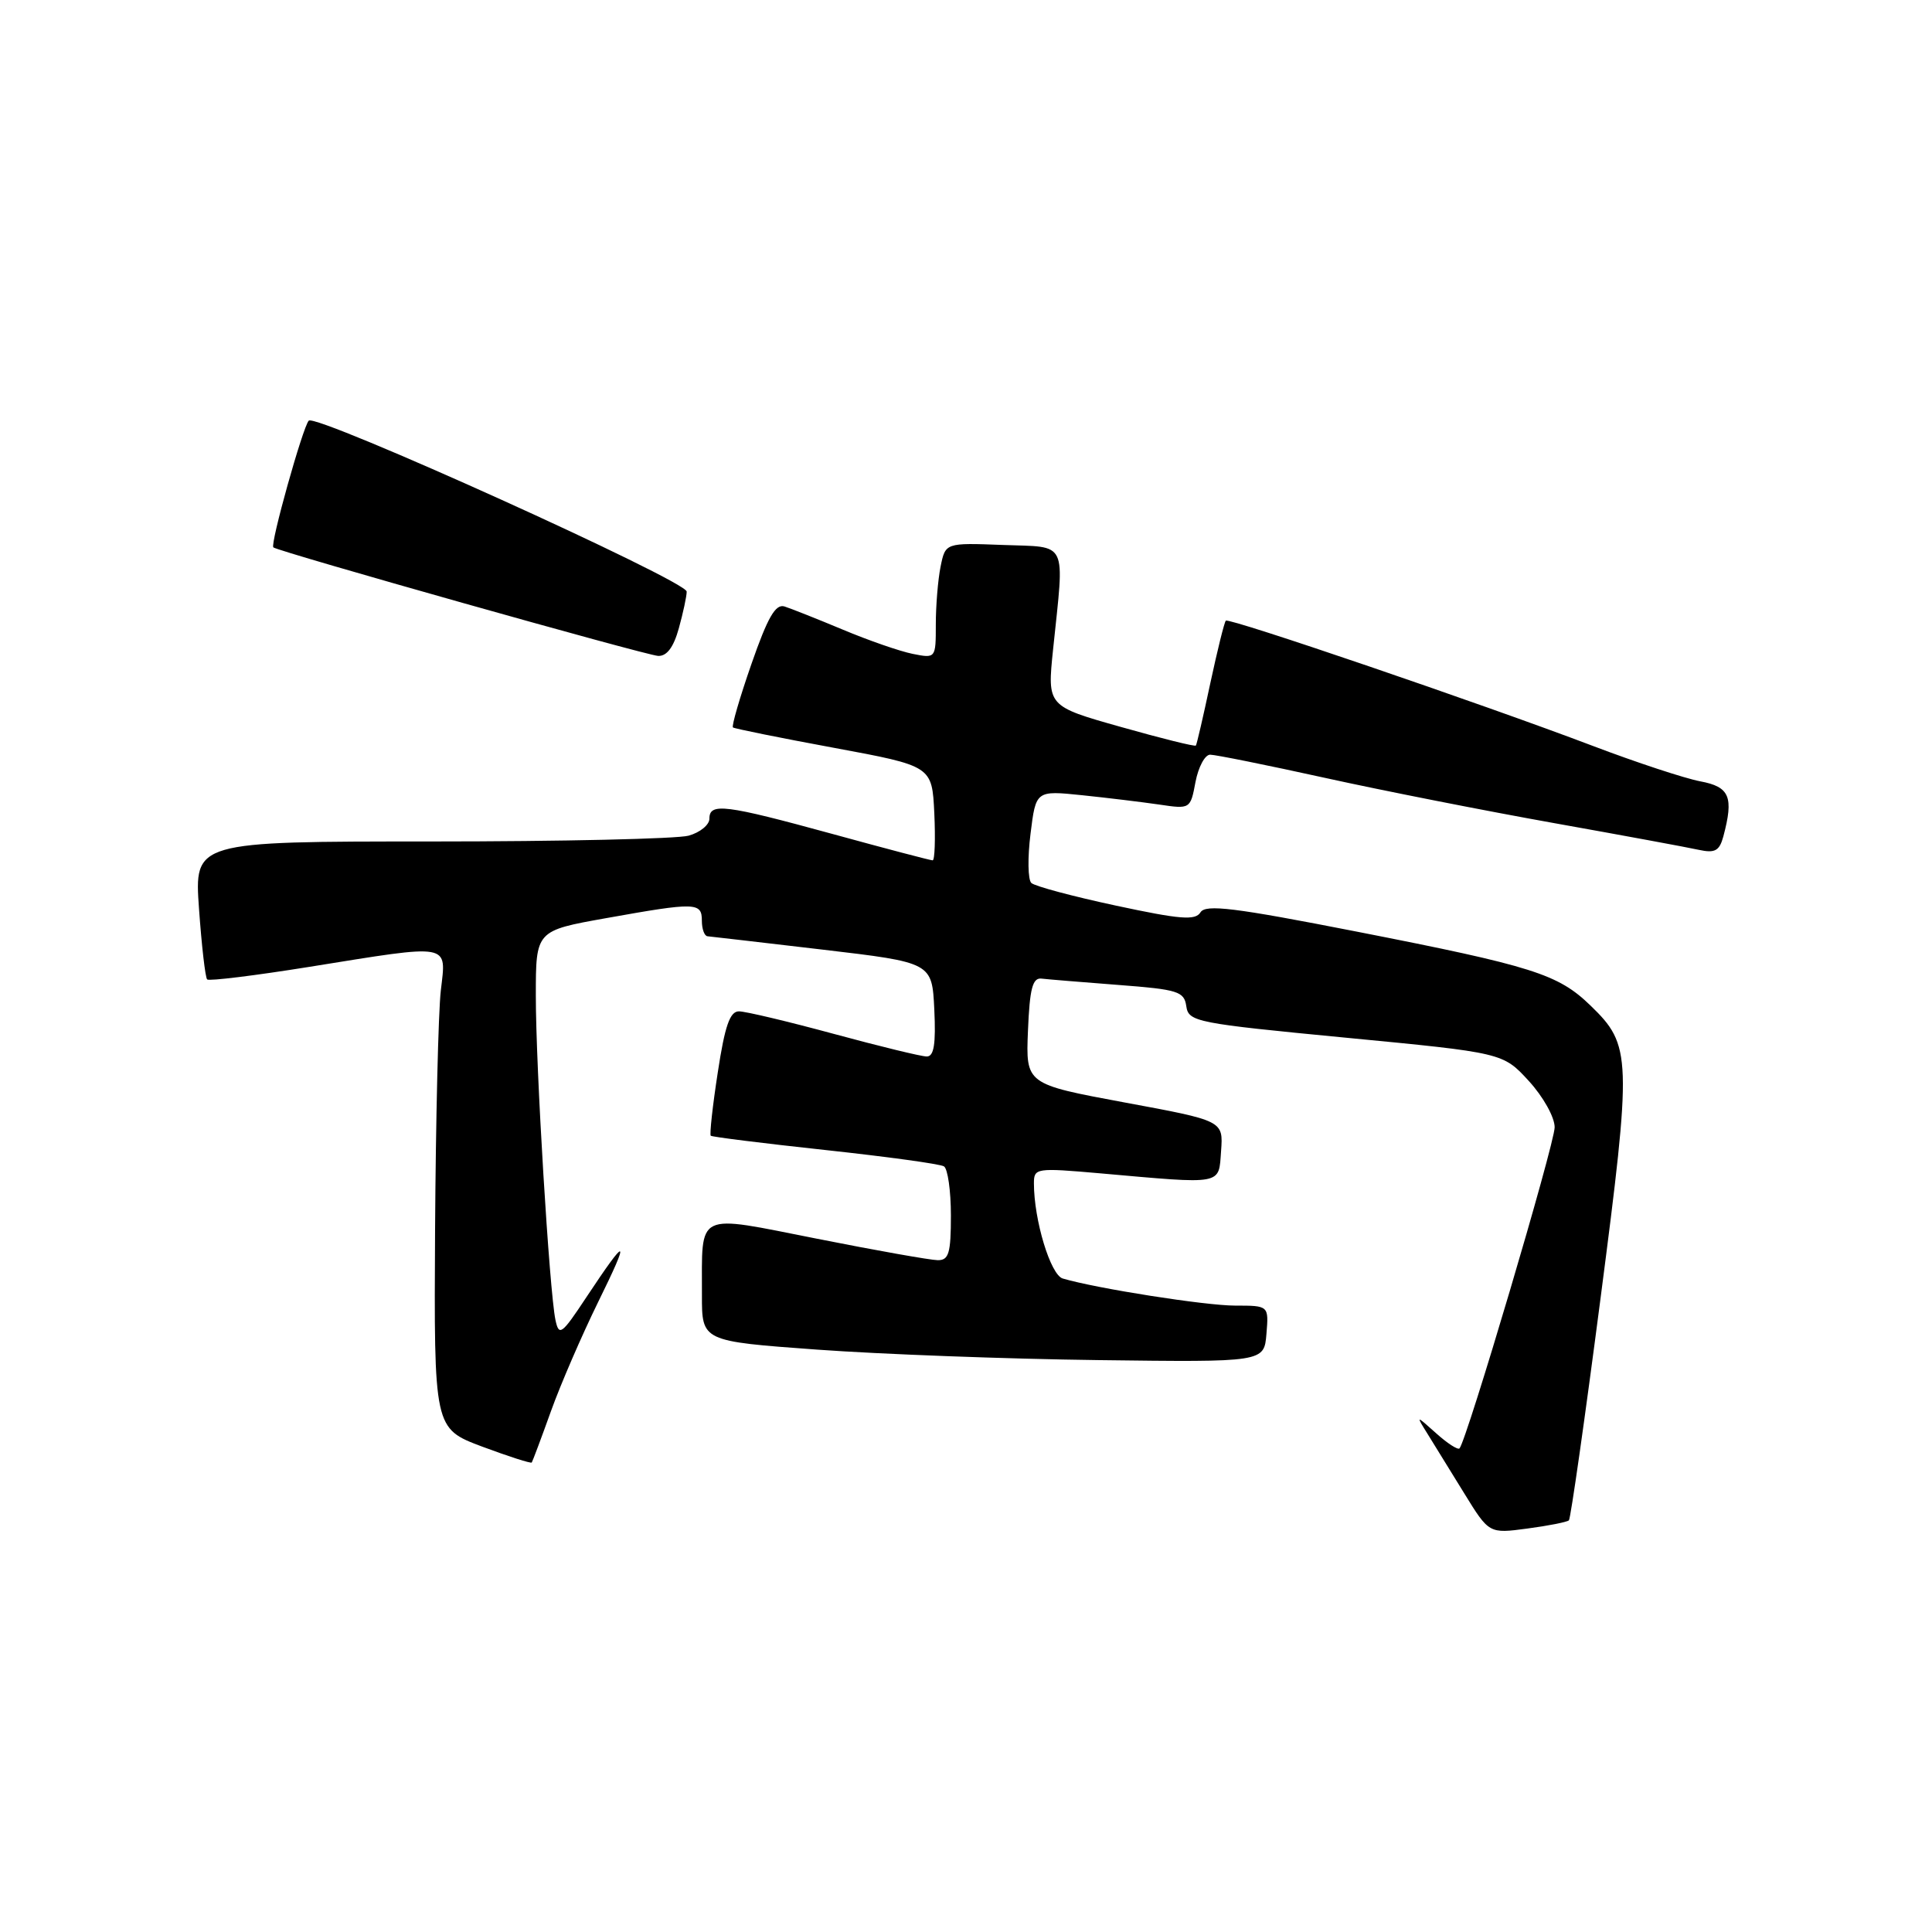 <?xml version="1.0" encoding="UTF-8" standalone="no"?>
<!DOCTYPE svg PUBLIC "-//W3C//DTD SVG 1.1//EN" "http://www.w3.org/Graphics/SVG/1.1/DTD/svg11.dtd" >
<svg xmlns="http://www.w3.org/2000/svg" xmlns:xlink="http://www.w3.org/1999/xlink" version="1.1" viewBox="0 0 256 256">
 <g >
 <path fill="currentColor"
d=" M 207.89 201.45 C 208.12 201.21 210.01 187.97 212.08 172.03 C 216.25 139.96 216.20 138.52 210.76 133.25 C 206.45 129.07 203.13 128.02 179.70 123.43 C 163.57 120.27 159.75 119.79 159.07 120.89 C 158.39 121.99 156.40 121.83 147.87 120.00 C 142.17 118.78 137.12 117.43 136.66 117.00 C 136.20 116.58 136.15 113.64 136.55 110.48 C 137.26 104.74 137.26 104.74 143.38 105.37 C 146.75 105.72 151.35 106.28 153.62 106.61 C 157.71 107.22 157.74 107.20 158.41 103.61 C 158.79 101.63 159.66 100.00 160.35 100.00 C 161.04 100.00 167.89 101.38 175.56 103.07 C 183.22 104.76 196.93 107.46 206.00 109.08 C 215.07 110.70 223.67 112.29 225.11 112.61 C 227.24 113.07 227.83 112.75 228.35 110.84 C 229.75 105.59 229.20 104.26 225.29 103.53 C 223.24 103.14 216.83 101.03 211.04 98.83 C 196.31 93.24 162.84 81.82 162.43 82.24 C 162.23 82.43 161.31 86.17 160.37 90.54 C 159.44 94.92 158.58 98.63 158.46 98.79 C 158.35 98.95 153.87 97.84 148.51 96.32 C 138.76 93.57 138.76 93.57 139.54 86.04 C 141.06 71.38 141.62 72.54 132.88 72.21 C 125.27 71.92 125.27 71.92 124.63 75.09 C 124.28 76.83 124.00 80.28 124.00 82.75 C 124.00 87.24 123.99 87.25 120.93 86.64 C 119.24 86.30 115.08 84.86 111.68 83.43 C 108.28 82.01 104.80 80.63 103.95 80.36 C 102.76 79.99 101.72 81.80 99.57 87.98 C 98.02 92.43 96.92 96.22 97.12 96.39 C 97.33 96.55 103.35 97.77 110.50 99.09 C 123.50 101.50 123.50 101.50 123.80 107.75 C 123.96 111.19 123.86 114.00 123.58 114.00 C 123.29 114.00 117.31 112.43 110.29 110.50 C 96.04 106.60 94.00 106.34 94.00 108.48 C 94.00 109.30 92.76 110.31 91.25 110.73 C 89.74 111.15 74.38 111.50 57.12 111.50 C 25.74 111.50 25.74 111.50 26.37 120.42 C 26.72 125.32 27.20 129.53 27.45 129.78 C 27.69 130.02 33.79 129.27 41.01 128.11 C 59.99 125.06 59.14 124.91 58.41 131.25 C 58.08 134.14 57.74 148.38 57.65 162.89 C 57.50 189.28 57.50 189.28 63.88 191.68 C 67.39 192.99 70.35 193.94 70.46 193.79 C 70.57 193.63 71.72 190.57 73.00 187.00 C 74.28 183.43 77.11 176.90 79.27 172.50 C 83.57 163.76 83.18 163.62 77.69 171.90 C 74.41 176.86 74.07 177.10 73.60 174.90 C 72.80 171.10 70.99 141.38 71.00 131.91 C 71.00 123.32 71.00 123.32 80.31 121.66 C 92.22 119.53 93.00 119.55 93.00 122.00 C 93.00 123.10 93.34 124.03 93.75 124.06 C 94.16 124.10 101.03 124.89 109.00 125.83 C 123.50 127.54 123.50 127.54 123.80 133.77 C 124.02 138.36 123.75 140.00 122.80 139.99 C 122.08 139.99 116.55 138.64 110.50 137.00 C 104.45 135.36 98.79 134.01 97.92 134.01 C 96.72 134.00 96.05 135.91 95.11 142.10 C 94.42 146.55 94.01 150.33 94.18 150.49 C 94.36 150.65 101.17 151.50 109.33 152.38 C 117.48 153.26 124.57 154.23 125.08 154.55 C 125.58 154.86 126.00 157.79 126.00 161.06 C 126.00 166.06 125.72 167.00 124.25 166.98 C 123.29 166.97 116.12 165.70 108.32 164.15 C 91.94 160.92 93.04 160.38 93.01 171.61 C 93.00 177.72 93.00 177.72 108.25 178.83 C 116.64 179.44 133.40 180.07 145.50 180.22 C 167.50 180.50 167.50 180.50 167.81 176.75 C 168.12 173.00 168.12 173.00 163.67 173.00 C 159.73 173.00 145.34 170.74 140.82 169.41 C 139.20 168.93 137.00 161.67 137.00 156.80 C 137.00 154.77 137.28 154.73 145.75 155.47 C 162.26 156.93 161.46 157.08 161.80 152.50 C 162.09 148.50 162.09 148.50 149.00 146.08 C 135.92 143.65 135.92 143.65 136.21 136.58 C 136.44 130.99 136.82 129.54 138.00 129.67 C 138.82 129.77 143.41 130.14 148.19 130.51 C 156.10 131.11 156.91 131.37 157.19 133.33 C 157.49 135.40 158.47 135.59 178.33 137.50 C 199.15 139.50 199.15 139.50 202.58 143.24 C 204.48 145.32 206.00 148.03 206.00 149.37 C 206.00 151.55 194.33 190.93 193.39 191.92 C 193.17 192.15 191.78 191.25 190.30 189.92 C 187.60 187.50 187.60 187.50 189.16 190.00 C 190.01 191.38 192.20 194.91 194.01 197.86 C 197.31 203.22 197.31 203.22 202.38 202.54 C 205.18 202.17 207.65 201.68 207.89 201.45 Z  M 89.95 83.25 C 90.52 81.19 90.99 79.00 90.99 78.39 C 91.00 76.97 41.85 54.74 40.91 55.74 C 40.12 56.59 35.77 72.12 36.22 72.53 C 36.81 73.07 85.58 86.83 87.20 86.91 C 88.35 86.97 89.25 85.78 89.95 83.25 Z "/>
</g>
</svg>